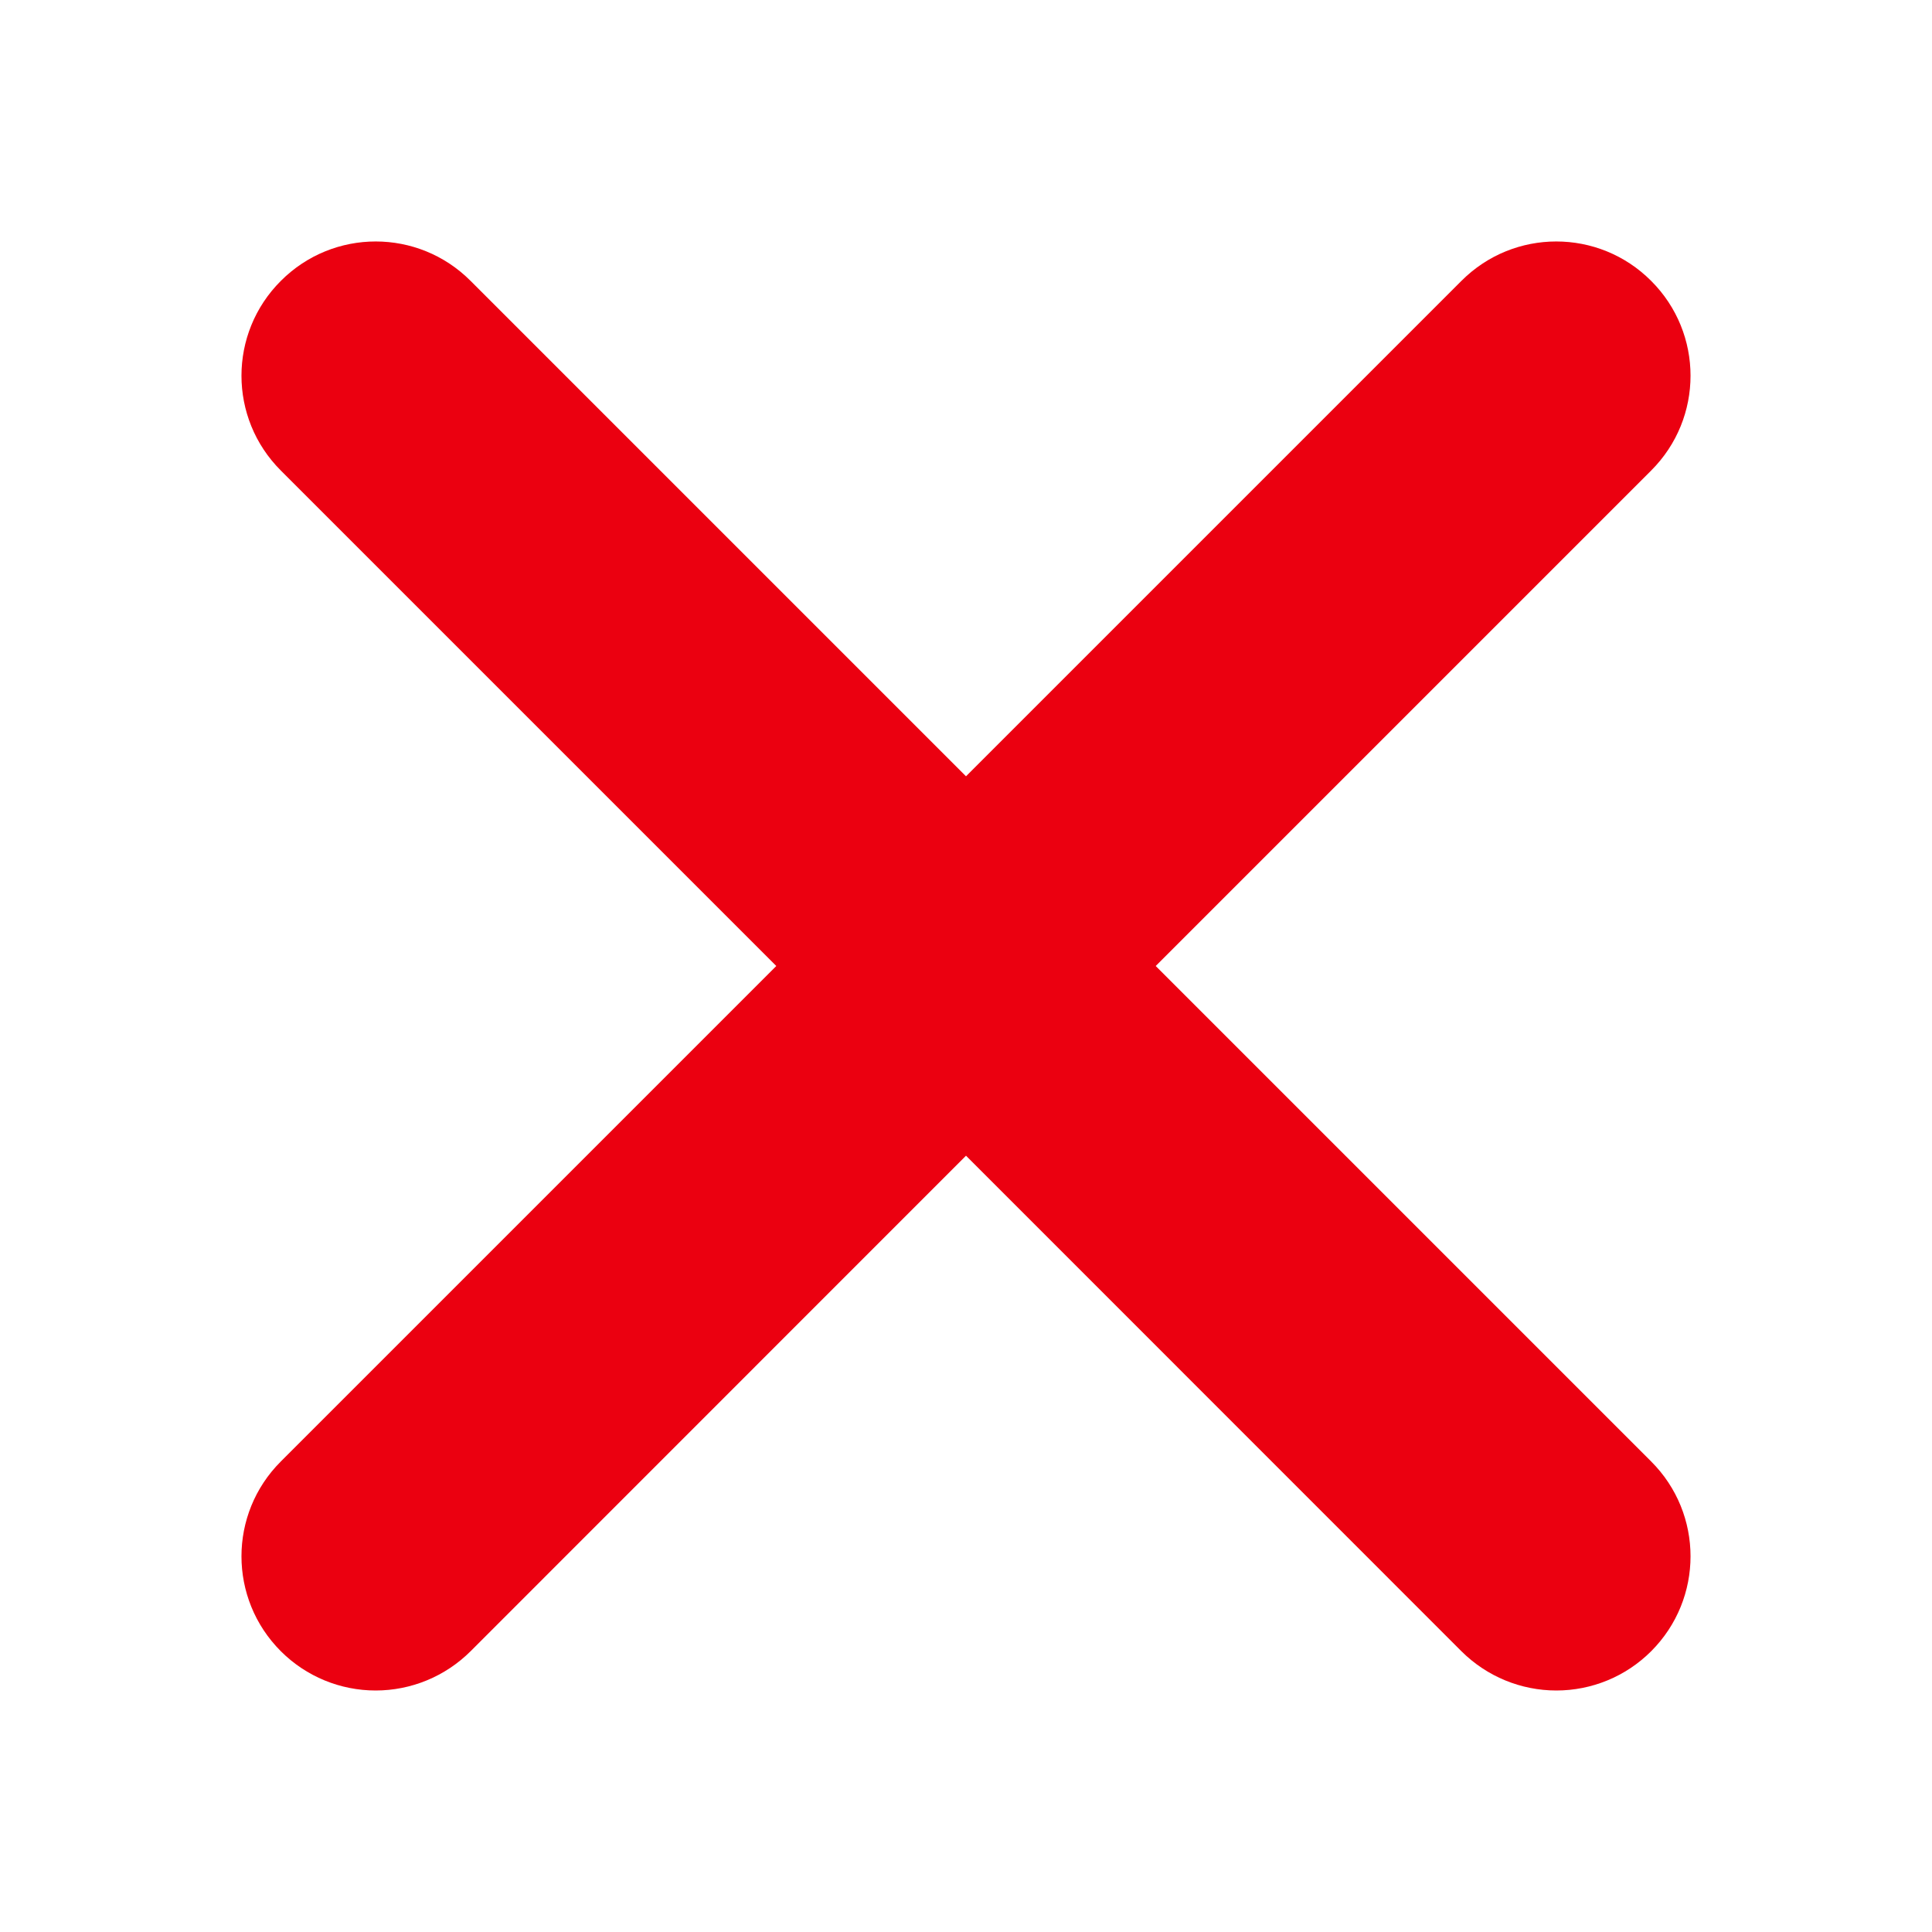 <?xml version="1.0" encoding="UTF-8"?>
<svg width="16px" height="16px" viewBox="0 0 16 16" version="1.1" xmlns="http://www.w3.org/2000/svg" xmlns:xlink="http://www.w3.org/1999/xlink">
    <title>58B2FBF8-641F-4842-97C0-DCBE7C59A3EC@1x</title>
    <g id="Symbols" stroke="none" stroke-width="1" fill="none" fill-rule="evenodd">
        <g id="Icons/16px/close-thick" fill="#eb0010">
            <path d="M2.326,3.897 C1.891,3.463 1.891,2.76 2.326,2.326 C2.76,1.891 3.463,1.891 3.897,2.326 L8,6.429 L12.103,2.326 C12.537,1.891 13.24,1.891 13.674,2.326 C14.109,2.76 14.109,3.463 13.674,3.897 L9.571,8 L13.674,12.103 C14.109,12.537 14.109,13.24 13.674,13.675 C13.464,13.885 13.181,14 12.889,14 C12.597,14 12.314,13.885 12.103,13.675 L8,9.571 L3.897,13.675 C3.686,13.885 3.403,14 3.111,14 C2.819,14 2.536,13.885 2.326,13.675 C1.891,13.24 1.891,12.537 2.326,12.103 L6.429,8 L2.326,3.897 Z" id="Fill-59"></path>
        </g>
    </g>
</svg>
